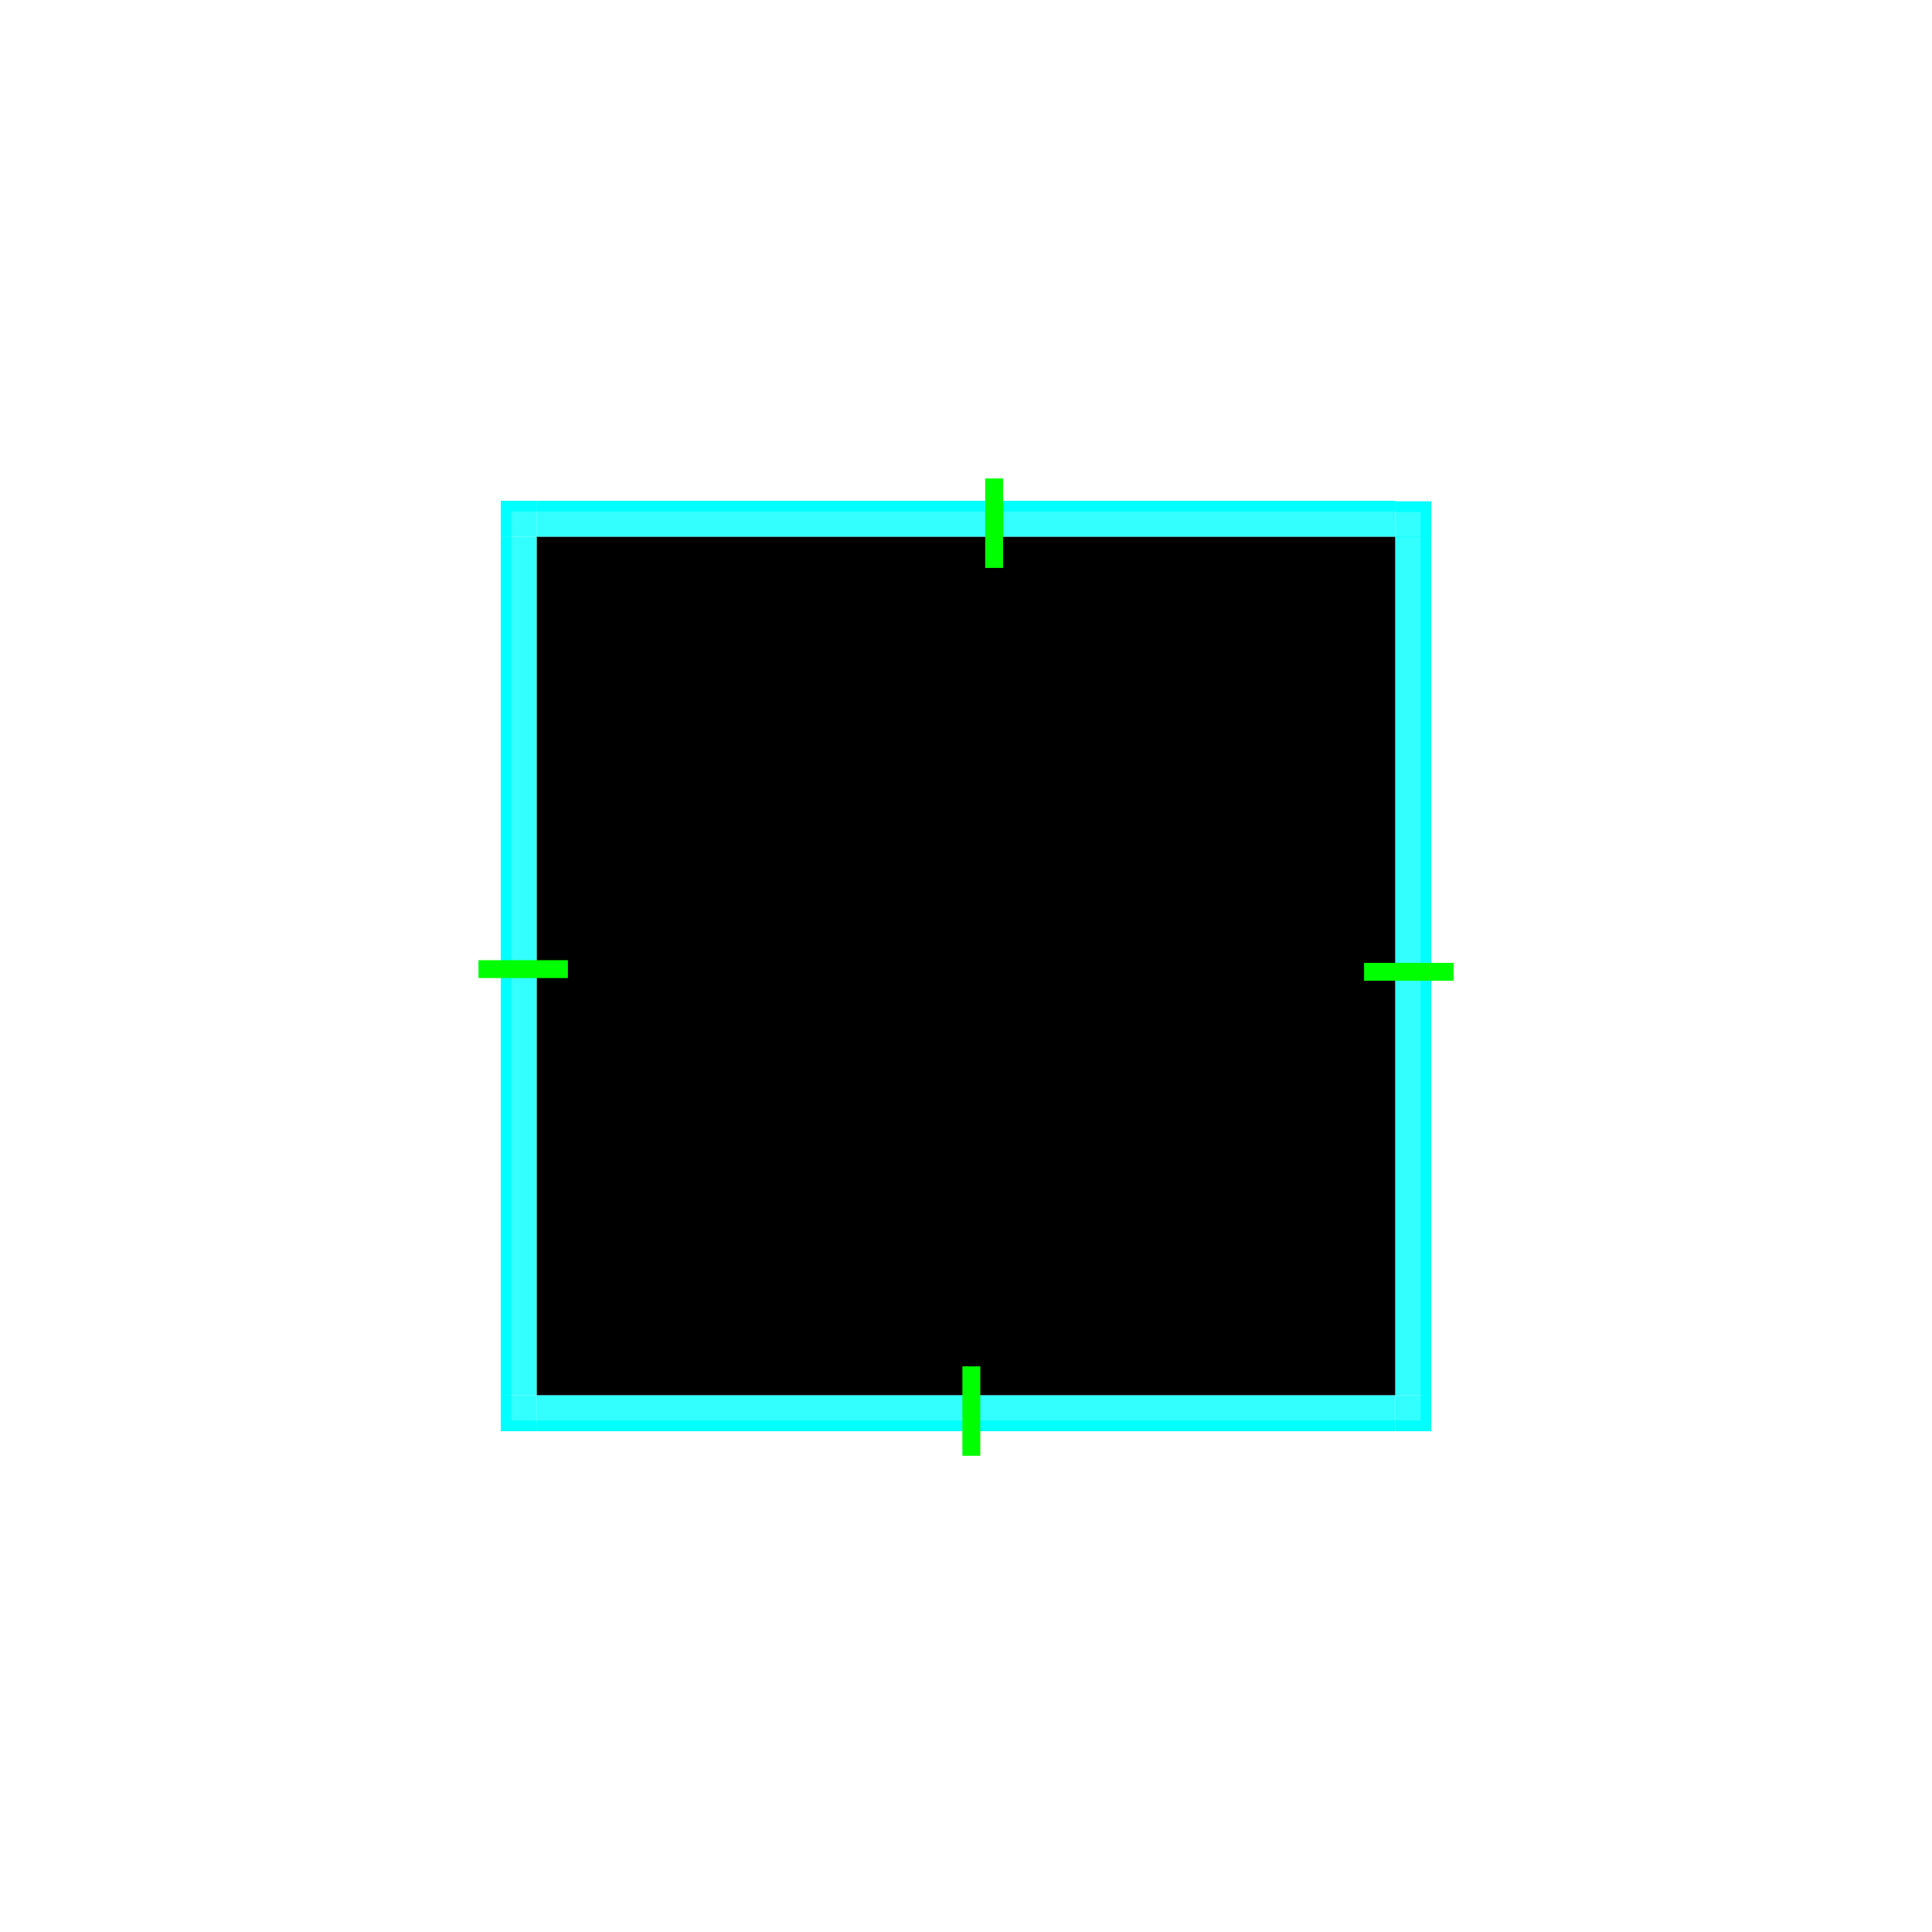 <?xml version="1.0" encoding="UTF-8" standalone="no"?>
<!-- Created with Inkscape (http://www.inkscape.org/) -->

<svg
   width="108"
   height="108"
   viewBox="0 0 108 108"
   version="1.1"
   id="svg8"
   inkscape:version="1.1.2 (0a00cf5339, 2022-02-04, custom)"
   sodipodi:docname="background.svg"
   xmlns:inkscape="http://www.inkscape.org/namespaces/inkscape"
   xmlns:sodipodi="http://sodipodi.sourceforge.net/DTD/sodipodi-0.dtd"
   xmlns="http://www.w3.org/2000/svg"
   xmlns:svg="http://www.w3.org/2000/svg">
  <sodipodi:namedview
     id="namedview35"
     pagecolor="#ffffff"
     bordercolor="#666666"
     borderopacity="1.0"
     inkscape:pageshadow="2"
     inkscape:pageopacity="0.0"
     inkscape:pagecheckerboard="0"
     showgrid="false"
     inkscape:zoom="8.0168655"
     inkscape:cx="49.458233"
     inkscape:cy="59.998512"
     inkscape:window-width="1318"
     inkscape:window-height="738"
     inkscape:window-x="0"
     inkscape:window-y="0"
     inkscape:window-maximized="1"
     inkscape:current-layer="layer1" />
  <defs
     id="defs2" />
  <style
     id="current-color-scheme"
     type="text/css">
      .ColorScheme-Background{
        color:#1A1E24;
      }
      .ColorScheme-Highlight{
        color:#F9F9F9;
      }
  </style>
  <g
     inkscape:label="Layer 1"
     inkscape:groupmode="layer"
     id="layer1"
     transform="translate(-122.857,-448.805)">
    <rect
       y="478.805"
       x="152.857"
       height="48"
       width="48"
       id="center"
       class="ColorScheme-Background"
       style="opacity:1;fill:#000000;stroke:none" />
    <g
       id="top"
       inkscape:label="#g900"
       style="fill:#00ffff;stroke:none;stroke-width:1.581"
       transform="matrix(1,0,0,0.4,3.0517578e-5,287.283)">
      <rect
         style="opacity:0.8;fill:#00ffff;stroke:none;stroke-width:1.581"
         class="ColorScheme-Background"
         id="rect834"
         width="48"
         height="5"
         x="152.857"
         y="473.805" />
      <path
         class="ColorScheme-Highlight"
         style="fill:#00ffff;stroke:none;stroke-width:1.581"
         d="m 152.857,473.805 v 0.484 0.516 0.484 h 48 v -0.484 -0.516 -0.484 z"
         id="rect825"
         inkscape:connector-curvature="0" />
    </g>
    <g
       id="topleft"
       inkscape:label="#g895"
       style="fill:#00ffff;stroke:none;stroke-width:2.5"
       transform="matrix(0.4,0,0,0.4,91.714,287.283)">
      <rect
         y="147.857"
         x="473.805"
         height="5"
         width="5"
         id="rect1670"
         class="ColorScheme-Background"
         style="opacity:0.8;fill:#00ffff;stroke:none;stroke-width:2.5"
         transform="matrix(0,1,1,0,0,0)" />
      <path
         style="fill:#00ffff;stroke:none;stroke-width:2.5"
         class="ColorScheme-Highlight"
         d="m 147.857,473.805 v 1 4 h 0.48 0.52 0.48 v -3.516 h 3.52 v -1 -0.484 z"
         id="rect1672"
         inkscape:connector-curvature="0" />
    </g>
    <rect
       y="475.552"
       x="177.929"
       height="5"
       width="1"
       id="hint-top-margin"
       style="fill:#00ff00;stroke:none" />
    <g
       id="bottom"
       inkscape:label="#g936"
       style="fill:#00ffff;stroke:none;stroke-width:1.581"
       transform="matrix(1,0,0,0.4,-0.002,316.083)">
      <rect
         transform="scale(-1)"
         style="opacity:0.8;fill:#00ffff;stroke:none;stroke-width:1.581"
         class="ColorScheme-Background"
         id="rect834-5"
         width="48"
         height="5"
         x="-200.857"
         y="-531.805" />
      <path
         style="fill:#00ffff;stroke:none;stroke-width:1.581"
         class="ColorScheme-Highlight"
         d="m 152.857,530.321 v 0.484 0.516 0.484 h 48 v -0.484 -0.516 -0.484 z"
         id="rect825-6"
         inkscape:connector-curvature="0" />
    </g>
    <rect
       style="fill:#00ff00;stroke:none"
       id="hint-bottom-margin"
       width="1"
       height="5"
       x="176.656"
       y="525.184" />
    <g
       id="right"
       inkscape:label="#g912"
       style="fill:#00ffff;stroke:none;stroke-width:1.581"
       transform="matrix(0.4,0,0,1,120.514,0)">
      <rect
         transform="rotate(90)"
         style="opacity:0.8;fill:#00ffff;stroke:none;stroke-width:1.581"
         class="ColorScheme-Background"
         id="rect834-1"
         width="48"
         height="5"
         x="478.805"
         y="-205.857" />
      <path
         style="fill:#00ffff;stroke:none;stroke-width:1.581"
         class="ColorScheme-Highlight"
         d="m 204.373,478.805 v 48 h 0.484 0.516 0.484 v -48 h -0.484 -0.516 z"
         id="rect825-2"
         inkscape:connector-curvature="0" />
    </g>
    <rect
       y="502.63"
       x="199.111"
       height="1"
       width="5"
       id="hint-right-margin"
       style="fill:#00ff00;stroke:none" />
    <g
       id="left"
       inkscape:label="#g931"
       style="fill:#00ffff;stroke:none;stroke-width:1.581"
       transform="matrix(0.4,0,0,1,91.713,9.0751757e-7)">
      <rect
         transform="rotate(-90)"
         style="opacity:0.8;fill:#00ffff;stroke:none;stroke-width:1.581"
         class="ColorScheme-Background"
         id="rect834-6"
         width="48"
         height="5"
         x="-526.805"
         y="147.857" />
      <path
         style="fill:#00ffff;stroke:none;stroke-width:1.581"
         class="ColorScheme-Highlight"
         d="M 25,30 V 78 H 25.484 26 26.484 V 30 H 26 25.484 Z"
         transform="translate(122.857,448.805)"
         id="rect825-7" />
    </g>
    <rect
       style="fill:#00ff00;stroke:none"
       id="hint-left-margin"
       width="5"
       height="1"
       x="149.603"
       y="502.48" />
    <g
       id="topright"
       inkscape:label="#g907"
       style="fill:#00ffff;stroke:none;stroke-width:2.5"
       transform="matrix(0.4,0,0,0.4,120.514,287.309)">
      <rect
         y="473.81"
         x="-205.857"
         height="5"
         width="5"
         id="rect1670-9"
         class="ColorScheme-Background"
         style="opacity:0.8;fill:#00ffff;stroke:none;stroke-width:2.5"
         transform="scale(-1,1)" />
      <path
         style="fill:#00ffff;stroke:none;stroke-width:2.5"
         class="ColorScheme-Highlight"
         d="m 200.857,473.811 v 0.479 0.521 0.479 h 3.516 v 3.521 h 1 0.484 v -5 h -1 z"
         id="rect1672-3"
         inkscape:connector-curvature="0" />
    </g>
    <g
       id="bottomright"
       inkscape:label="#g919"
       style="fill:#00ffff;stroke:none;stroke-width:2.5"
       transform="matrix(0.4,0,0,0.4,120.523,316.083)">
      <rect
         y="-205.852"
         x="-531.805"
         height="5"
         width="5"
         id="rect1670-6"
         class="ColorScheme-Background"
         style="opacity:0.8;fill:#00ffff;stroke:none;stroke-width:2.5"
         transform="matrix(0,-1,-1,0,0,0)" />
      <path
         style="fill:#00ffff;stroke:none;stroke-width:2.5"
         class="ColorScheme-Highlight"
         d="m 204.373,526.805 v 3.516 h -3.521 v 1 0.484 h 5 v -1 -4 h -0.479 -0.521 z"
         id="rect1672-1"
         inkscape:connector-curvature="0" />
    </g>
    <g
       id="bottomleft"
       inkscape:label="#g926"
       style="fill:#00ffff;stroke:none;stroke-width:2.5"
       transform="matrix(0.4,0,0,0.4,91.713,316.083)">
      <rect
         y="-531.805"
         x="147.857"
         height="5"
         width="5"
         id="rect1670-2"
         class="ColorScheme-Background"
         style="opacity:0.8;fill:#00ffff;stroke:none;stroke-width:2.5"
         transform="scale(1,-1)" />
      <path
         class="ColorScheme-Highlight"
         style="fill:#00ffff;stroke:none;stroke-width:2.5"
         d="m 147.857,526.805 v 5 h 1 4 v -0.48 -0.52 -0.48 h -3.516 v -3.52 h -0.484 z"
         id="rect1672-37"
         inkscape:connector-curvature="0" />
    </g>
  </g>
</svg>
